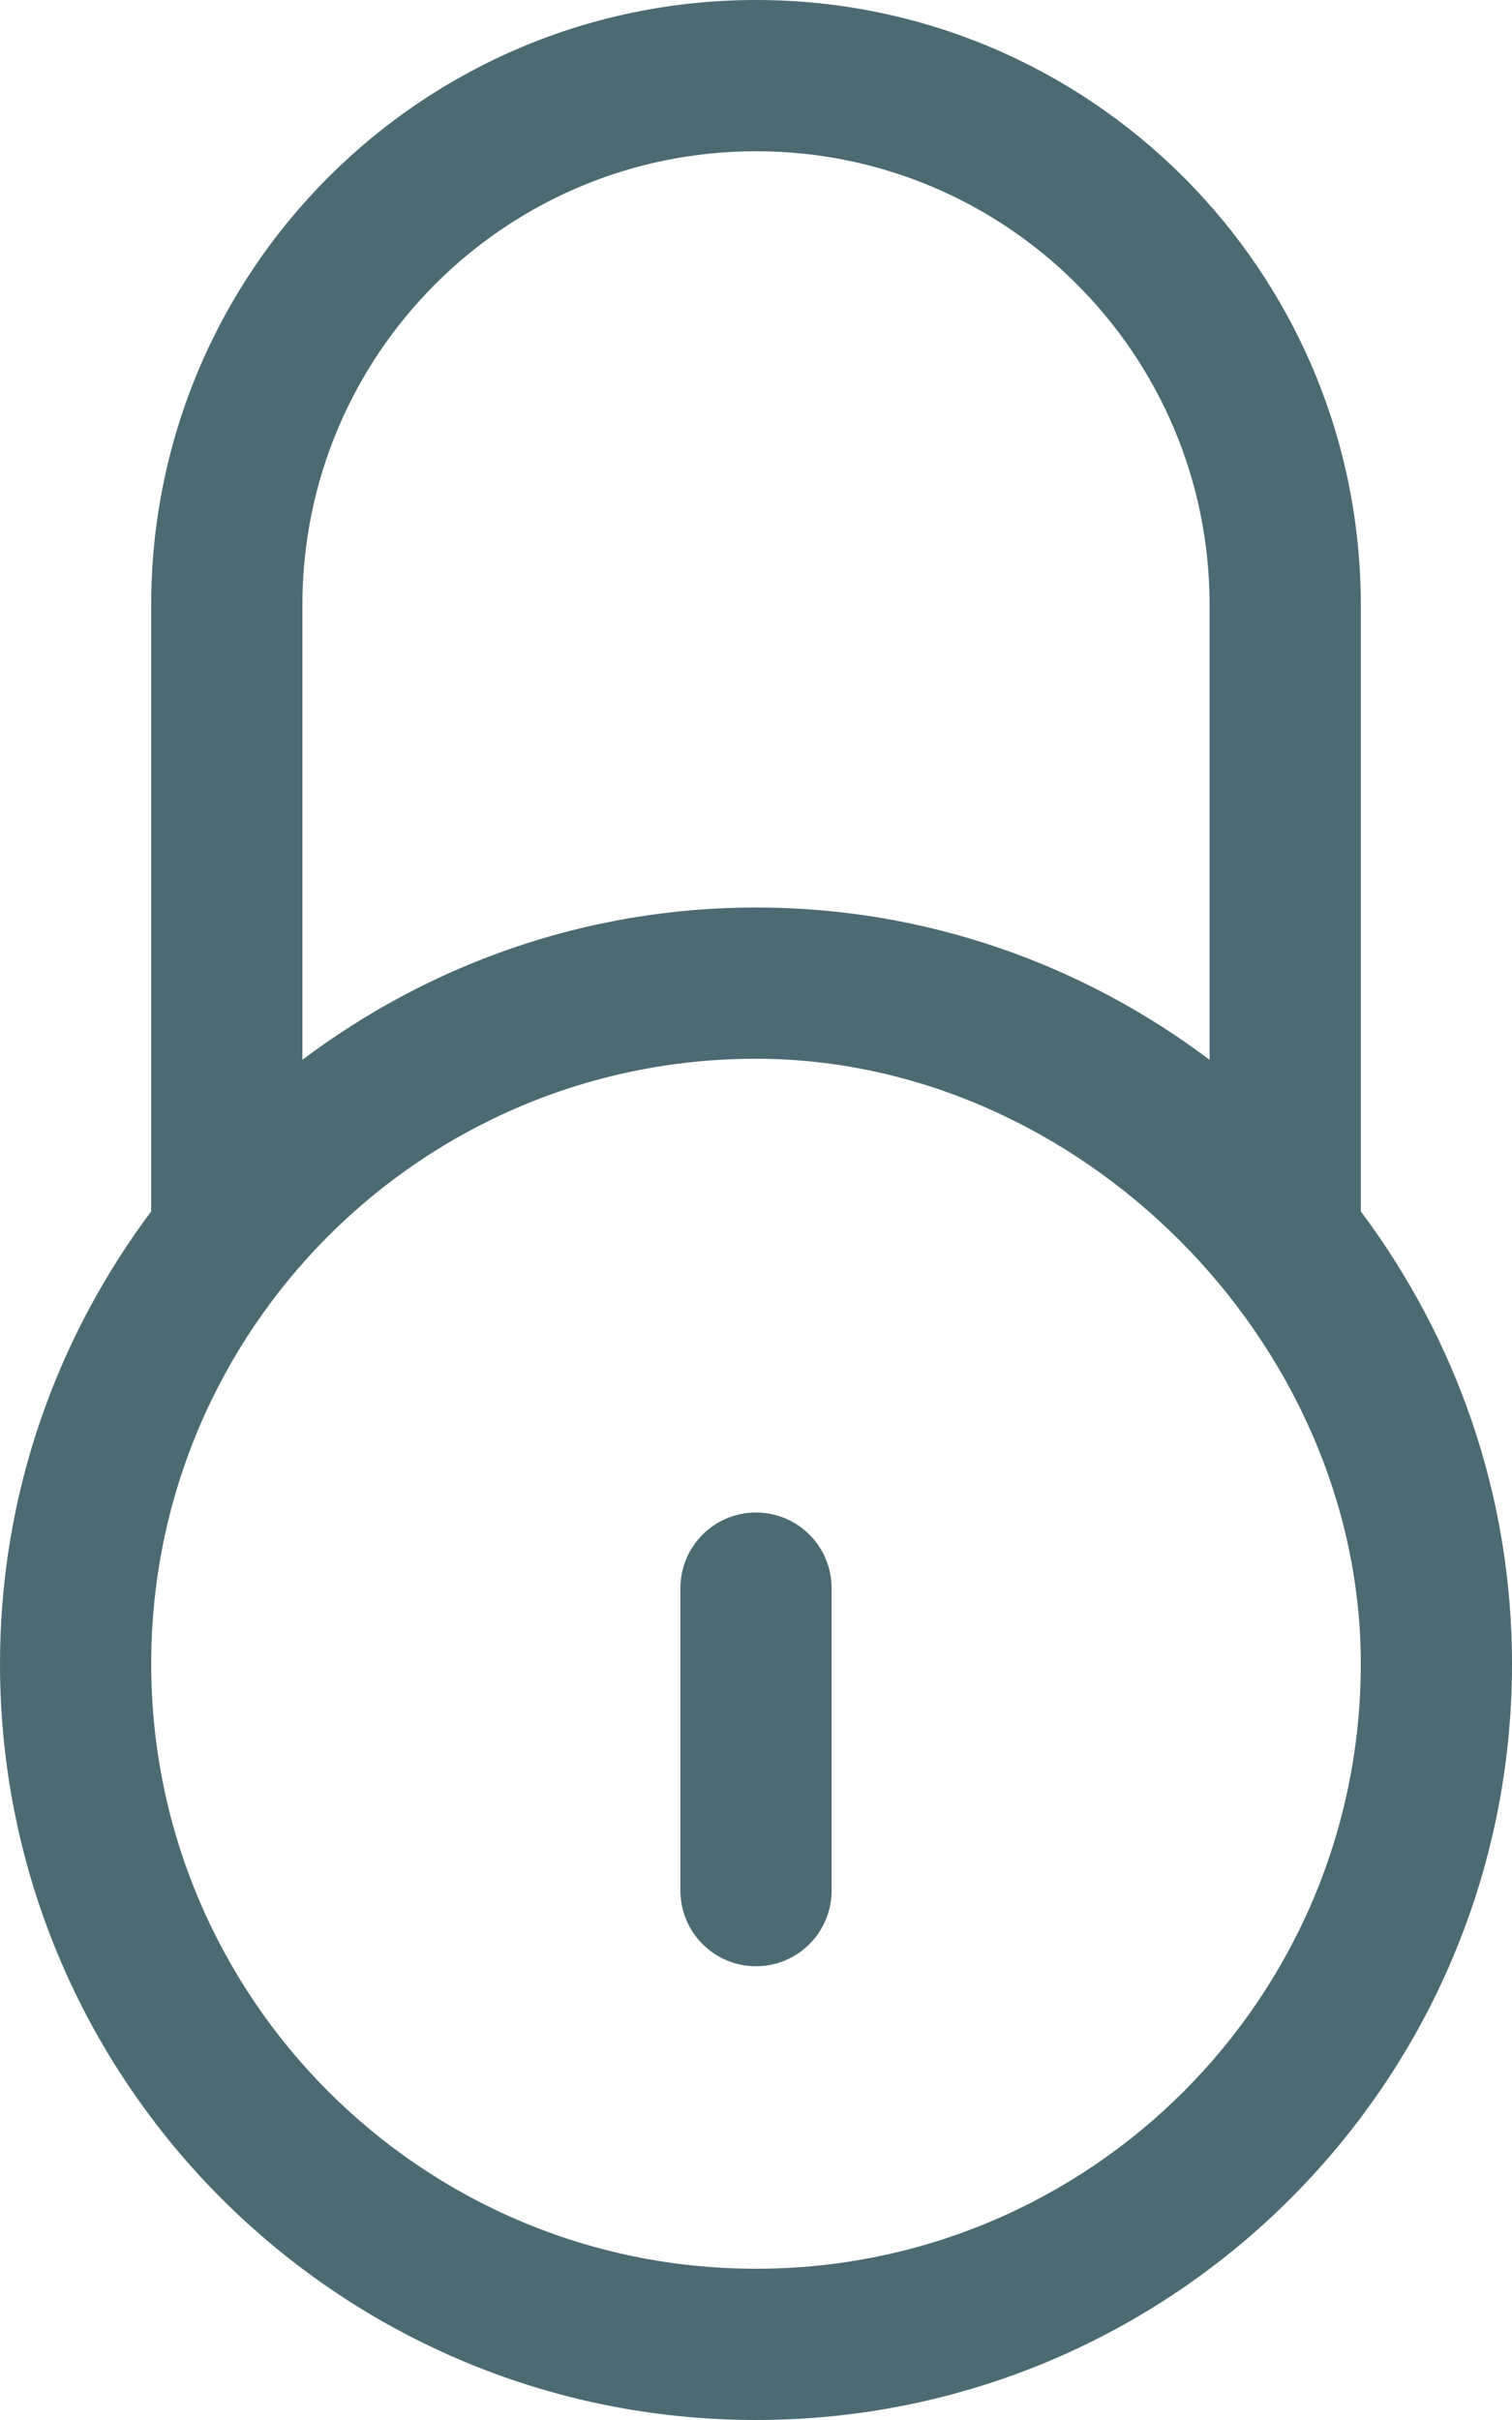 <?xml version="1.0" encoding="iso-8859-1"?>
<!-- Generator: Adobe Illustrator 18.0.0, SVG Export Plug-In . SVG Version: 6.00 Build 0)  -->
<!DOCTYPE svg PUBLIC "-//W3C//DTD SVG 1.1//EN" "http://www.w3.org/Graphics/SVG/1.1/DTD/svg11.dtd">
<svg version="1.1" id="Capa_1" xmlns="http://www.w3.org/2000/svg" xmlns:xlink="http://www.w3.org/1999/xlink" x="0px" y="0px"
   viewBox="0 0 20 32" style="enable-background:new 0 0 20 32;" xml:space="preserve">
     <style>
      * {
        fill: #4c6a72;
      }
    </style>
<g id="_x39__17_">
  <g>
    <path style="fill-rule:evenodd;clip-rule:evenodd;" d="M10,20c-0.552,0-1,0.448-1,1v4c0,0.552,0.448,1,1,1c0.552,0,1-0.448,1-1v-4
      C11,20.448,10.552,20,10,20z M18,16.018V8c0-4.418-3.582-8-8-8S2,3.582,2,8v8.018C0.75,17.688,0,19.754,0,22
      c0,5.523,4.477,10,10,10c5.523,0,10-4.477,10-10C20,19.754,19.25,17.688,18,16.018z M4,8c0-3.314,2.686-6,6-6c3.314,0,6,2.686,6,6
      v6.014C14.327,12.755,12.254,12,10,12c-2.254,0-4.327,0.755-6,2.014V8z M10,30c-4.418,0-8-3.582-8-8c0-4.418,3.582-8,8-8
      c4.268,0,8,3.732,8,8C18,26.418,14.418,30,10,30z"/>
  </g>
</g>
<g>
</g>
<g>
</g>
<g>
</g>
<g>
</g>
<g>
</g>
<g>
</g>
<g>
</g>
<g>
</g>
<g>
</g>
<g>
</g>
<g>
</g>
<g>
</g>
<g>
</g>
<g>
</g>
<g>
</g>
</svg>
